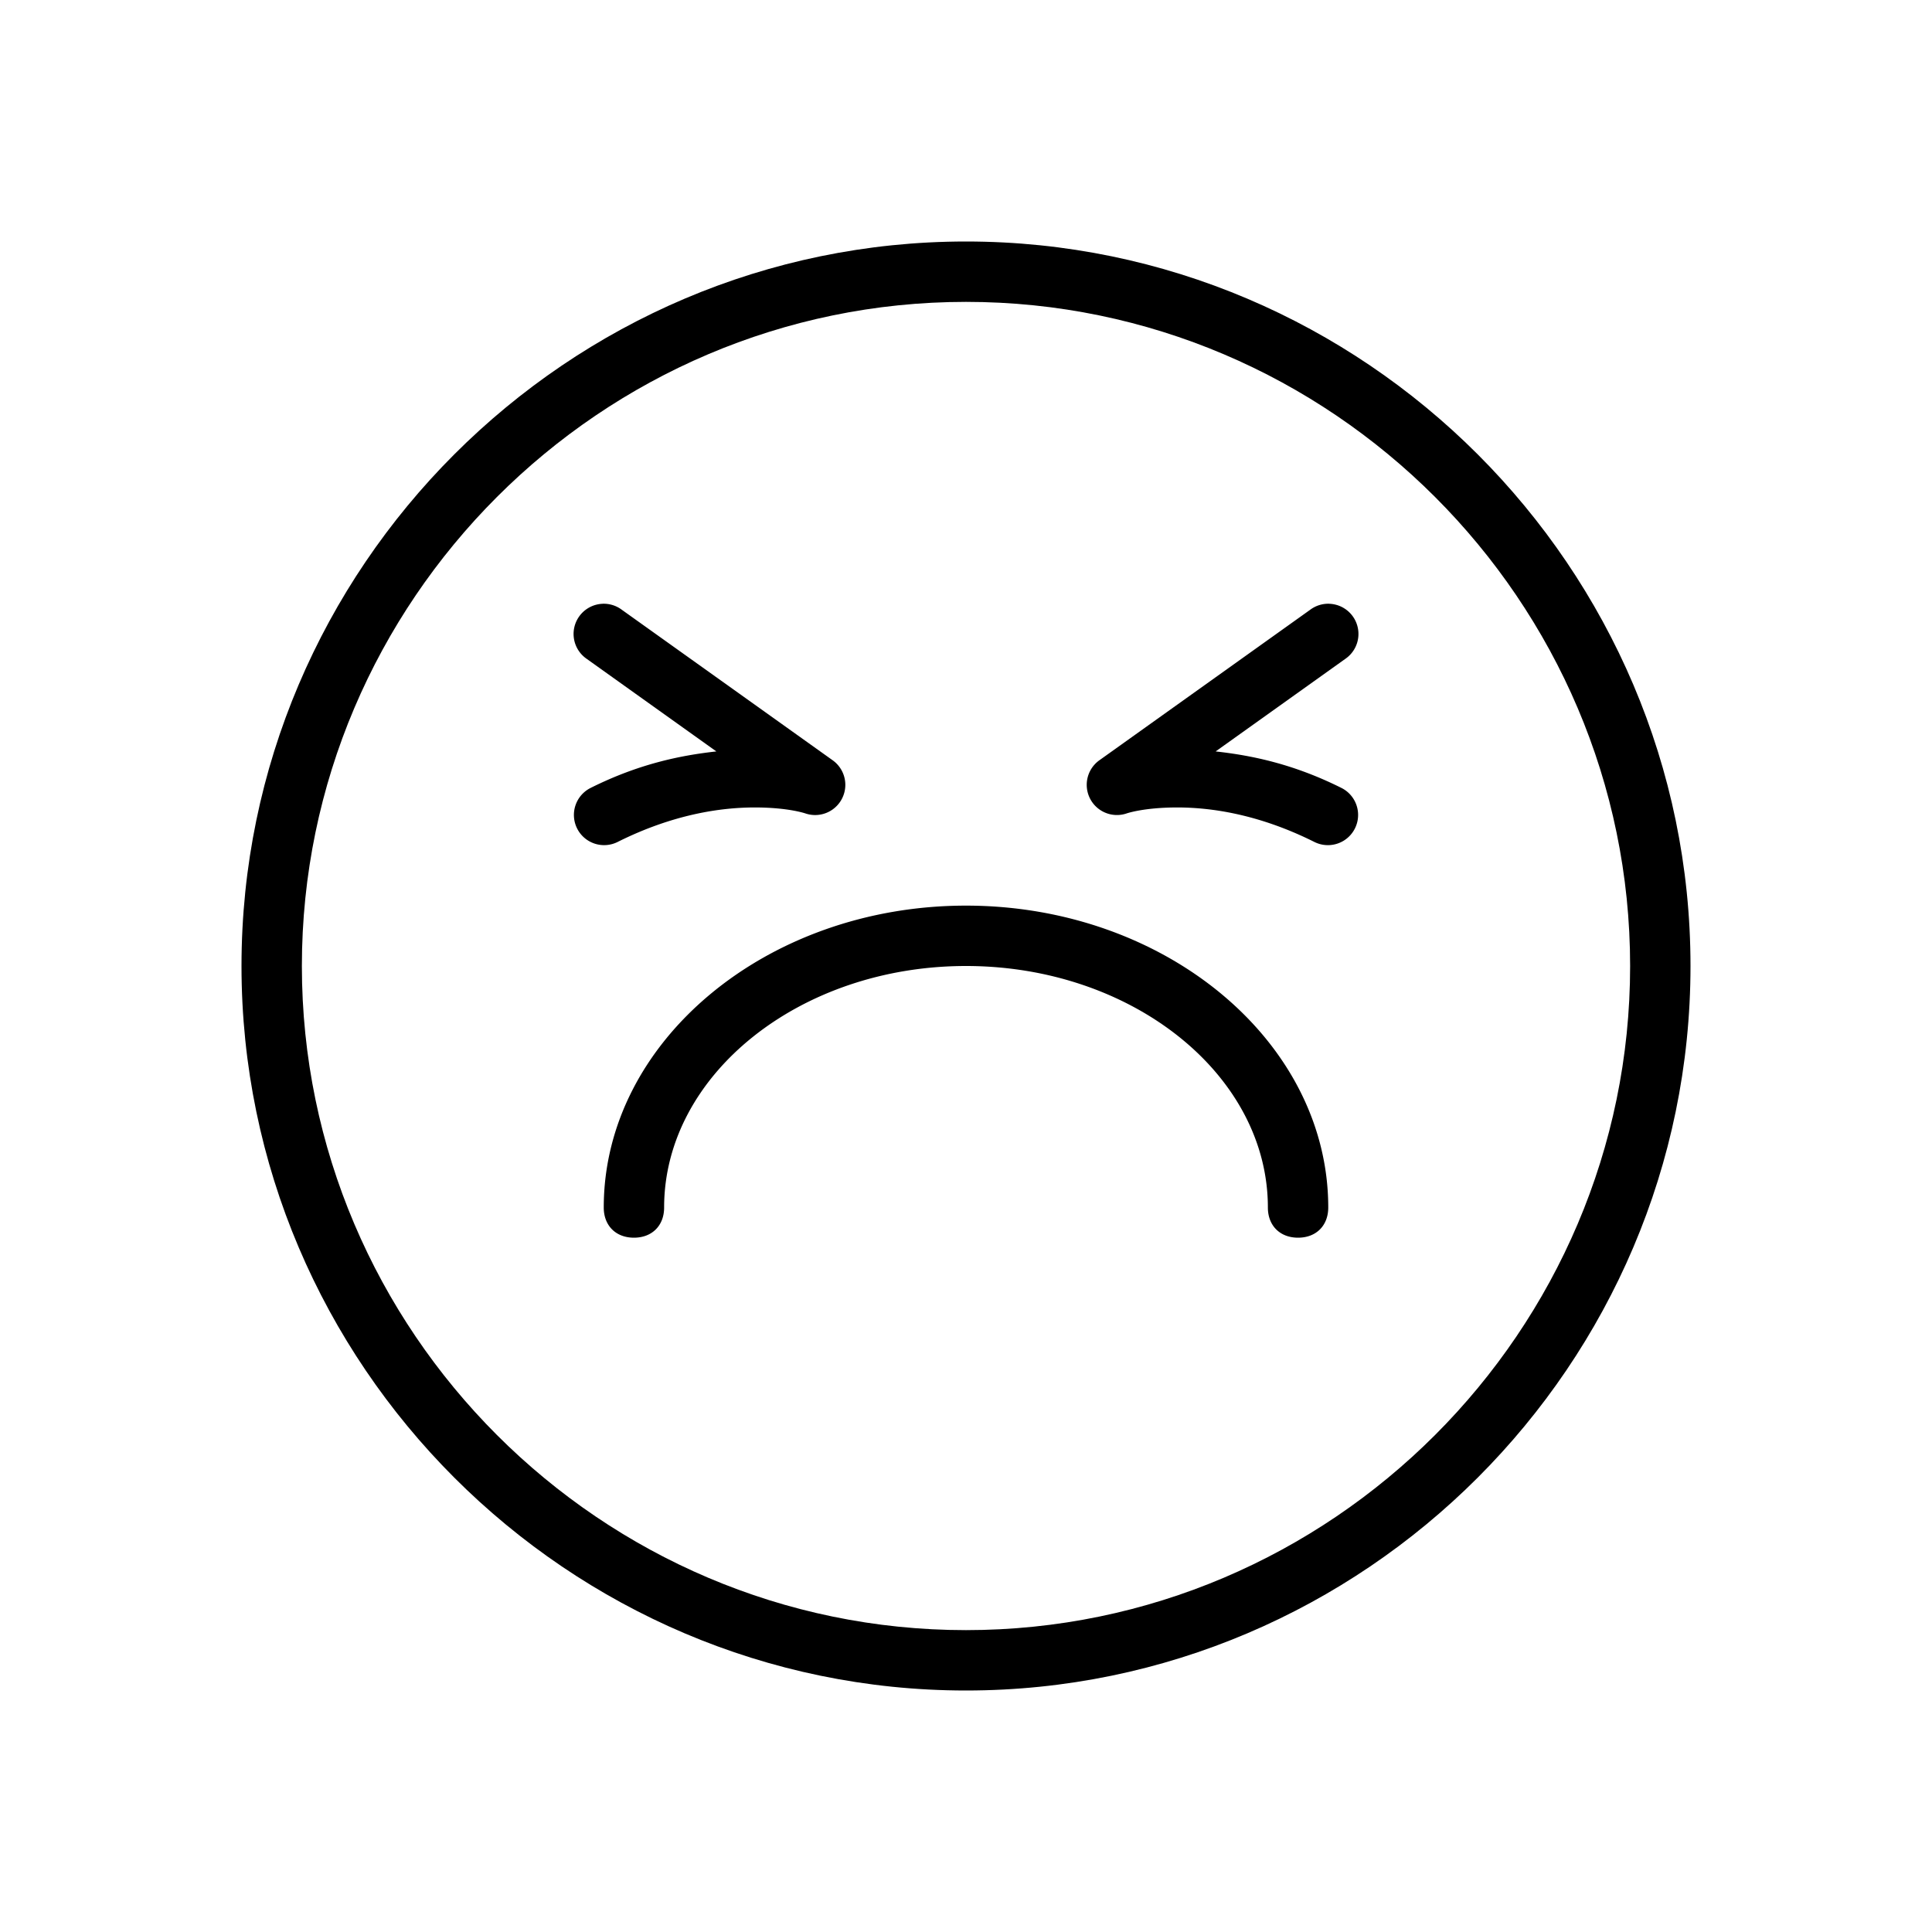 <svg height="60" width="60" version="1.1" viewBox="0 0 64 64" xmlns="http://www.w3.org/2000/svg" x="0" y="0" xml:space="preserve"><g><path d="M32 56C18.8 56 8 45.2 8 32S18.8 8 32 8s24 10.8 24 24-10.8 24-24 24zm0-46c-12.1 0-22 9.9-22 22s9.9 22 22 22 22-9.9 22-22-9.9-22-22-22z" fill="#000000" data-original="#000000"></path><path d="M43 41c-.6 0-1-.4-1-1 0-4.4-4.5-8-10-8s-10 3.6-10 8c0 .6-.4 1-1 1s-1-.4-1-1c0-5.5 5.4-10 12-10s12 4.5 12 10c0 .6-.4 1-1 1zM44.036 20a1 1 0 0 0-.63.196l-6.985 4.987a1 1 0 0 0 .896 1.764s.565-.199 1.68-.199c1.114 0 2.697.22 4.544 1.143a1 1 0 1 0 .895-1.79c-1.584-.791-2.956-1.075-4.166-1.209l4.299-3.069a1 1 0 0 0-.533-1.822zM19.965 20a1 1 0 0 1 .629.196l6.986 4.987a1 1 0 0 1-.897 1.764s-.565-.199-1.68-.199c-1.114 0-2.697.22-4.544 1.143a1 1 0 1 1-.894-1.79c1.584-.791 2.956-1.075 4.165-1.209l-4.298-3.069a1 1 0 0 1 .533-1.822z" fill="#000000" data-original="#000000"></path></g></svg>